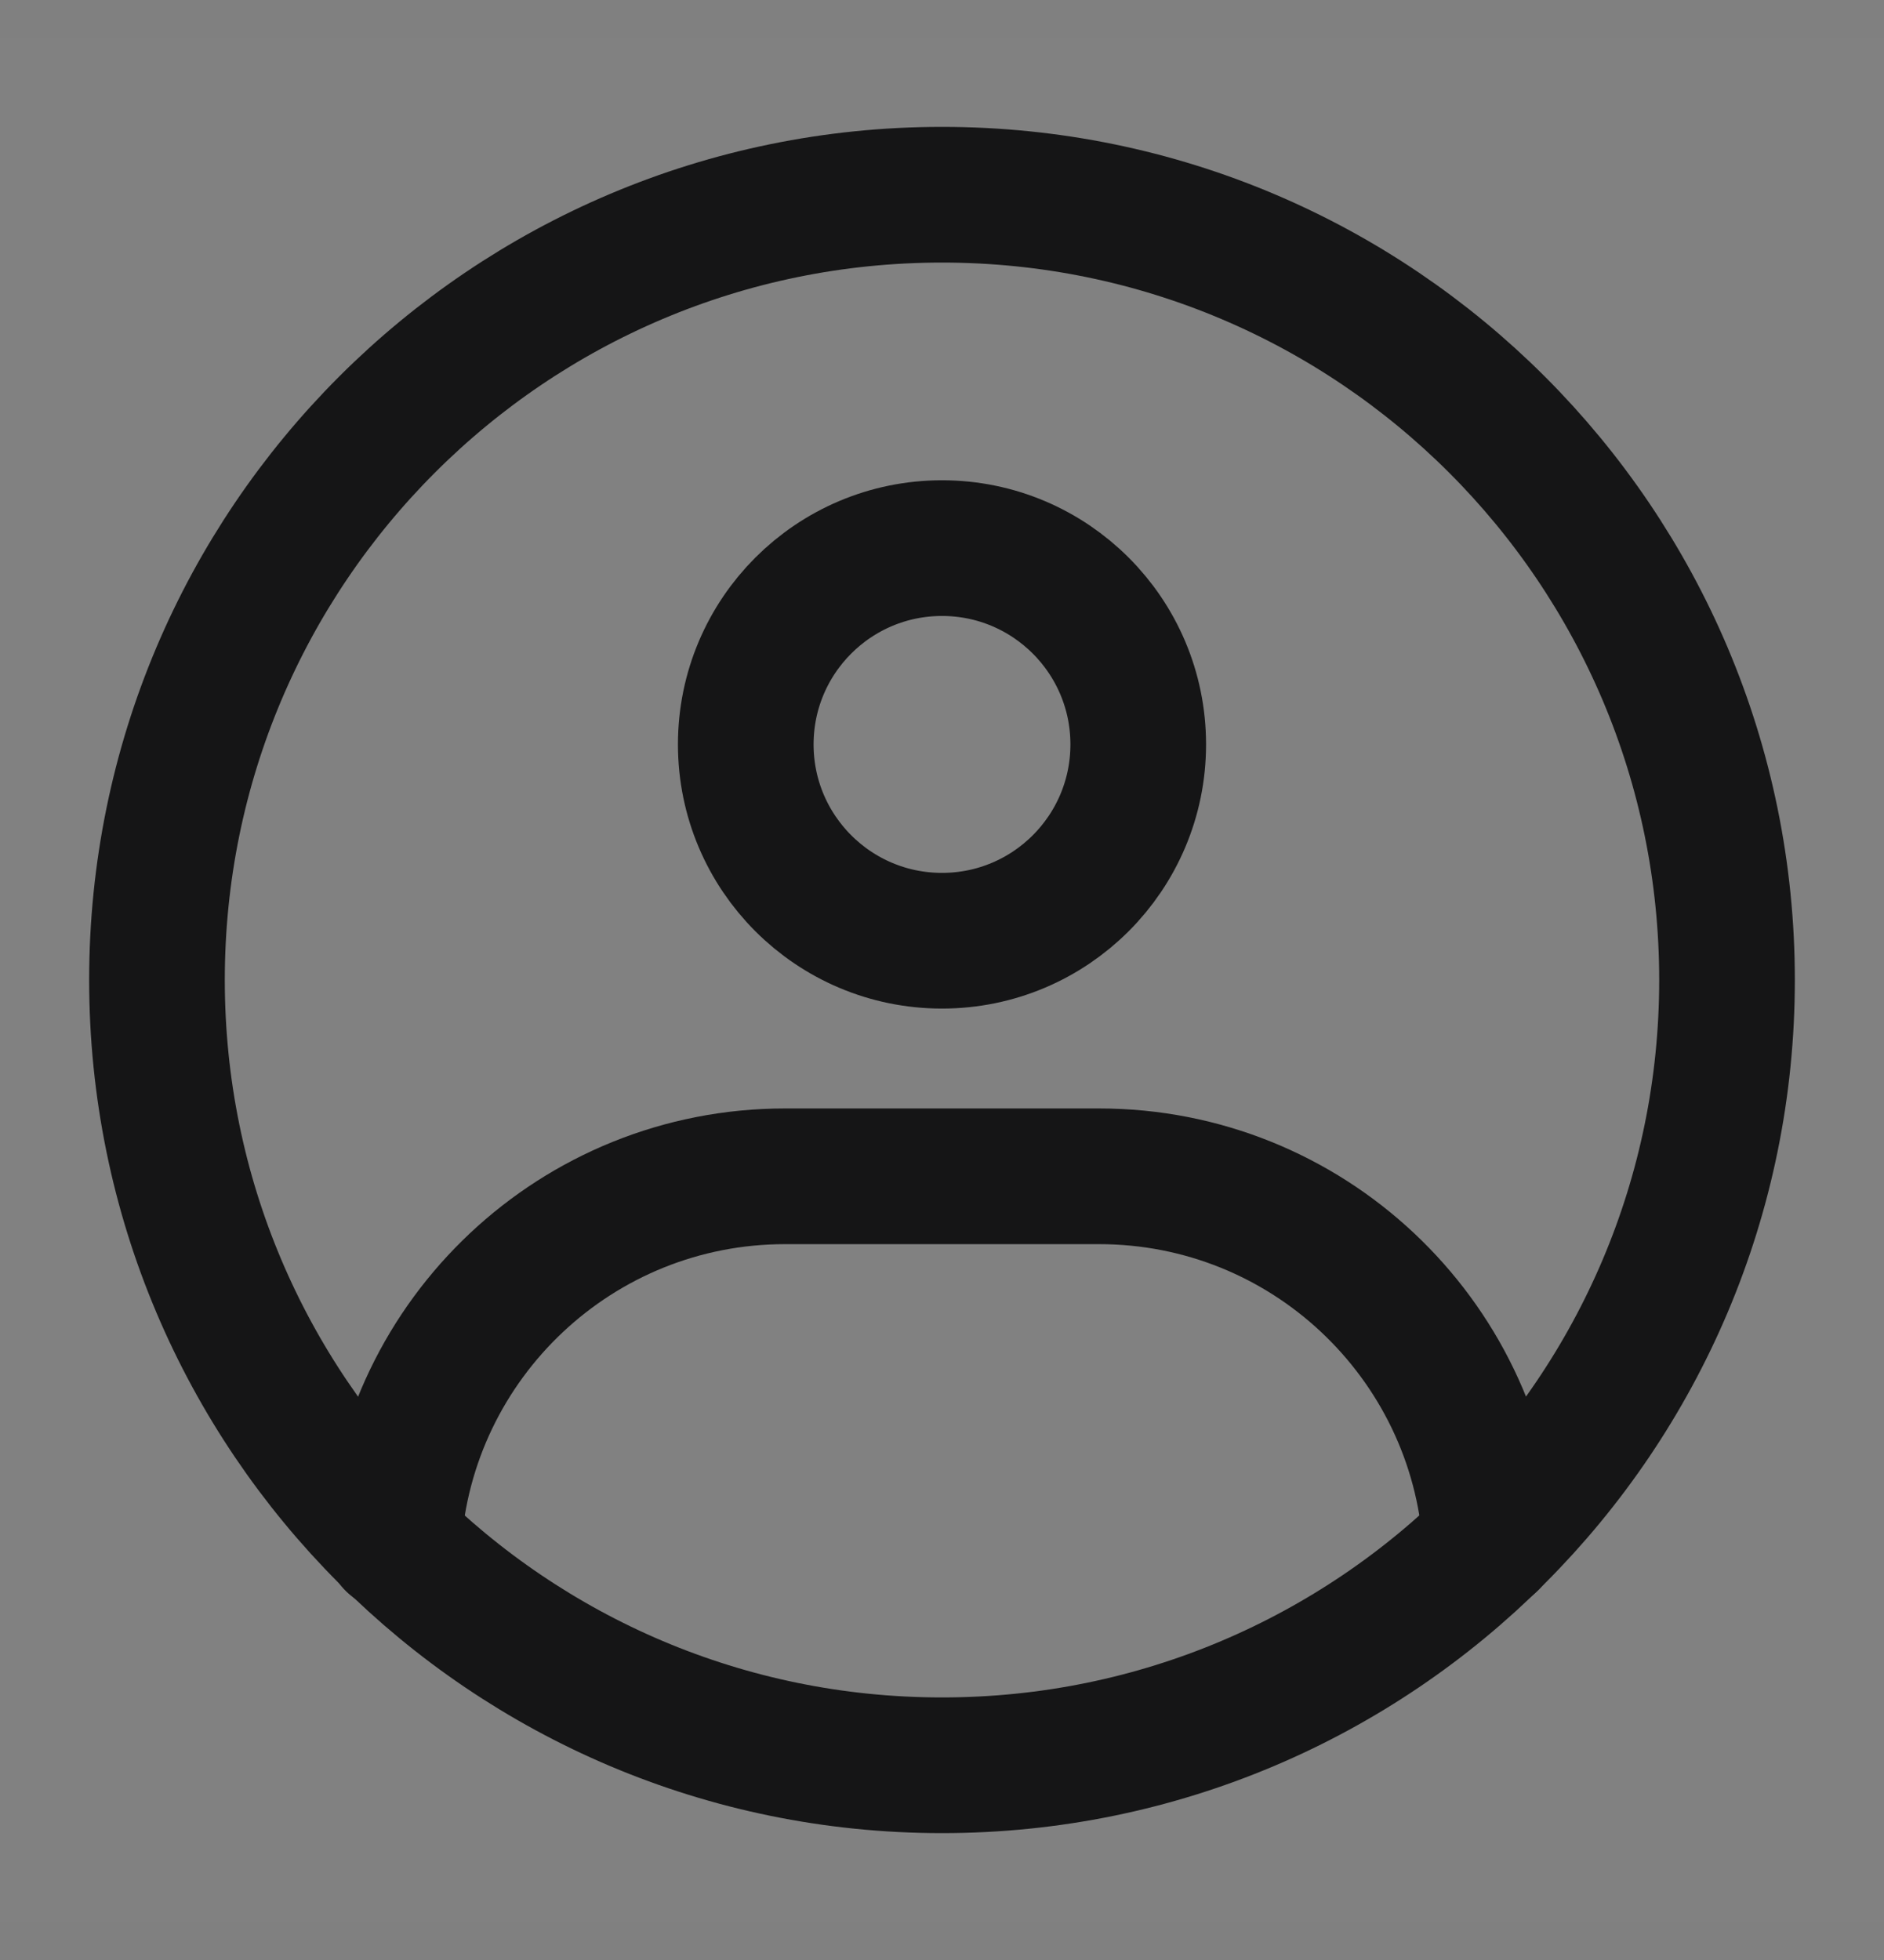 <svg width="25" height="26" viewBox="0 0 25 26" fill="none" xmlns="http://www.w3.org/2000/svg">
<rect x="0" y="0" width="25" height="26" fill="#808080" stroke="none"/>
<g clip-path="url(#clip0)">
<path d="M25 0.5H0V25.5H25V0.5Z" fill="white" fill-opacity="0.01"/>
<path fill-rule="evenodd" clip-rule="evenodd" d="M12.5 23.417C18.253 23.417 22.917 18.753 22.917 13C22.917 7.247 18.253 2.583 12.5 2.583C6.747 2.583 2.083 7.247 2.083 13C2.083 18.753 6.747 23.417 12.5 23.417Z" stroke="#151516" stroke-width="1.8" stroke-linecap="round" stroke-linejoin="round"/>
<path d="M12.5 12.479C13.938 12.479 15.104 11.313 15.104 9.875C15.104 8.437 13.938 7.271 12.5 7.271C11.062 7.271 9.896 8.437 9.896 9.875C9.896 11.313 11.062 12.479 12.5 12.479Z" stroke="#151516" stroke-width="1.8" stroke-linejoin="round"/>
<path d="M5.221 20.465C5.4 17.75 7.658 15.604 10.418 15.604H14.584C17.34 15.604 19.596 17.745 19.78 20.454" stroke="#151516" stroke-width="1.8" stroke-linecap="round" stroke-linejoin="round"/>
</g>
<defs>
<clipPath id="clip0">
<rect width="25" height="25" fill="white" transform="translate(0 0.5)"/>
</clipPath>
</defs>
</svg>

